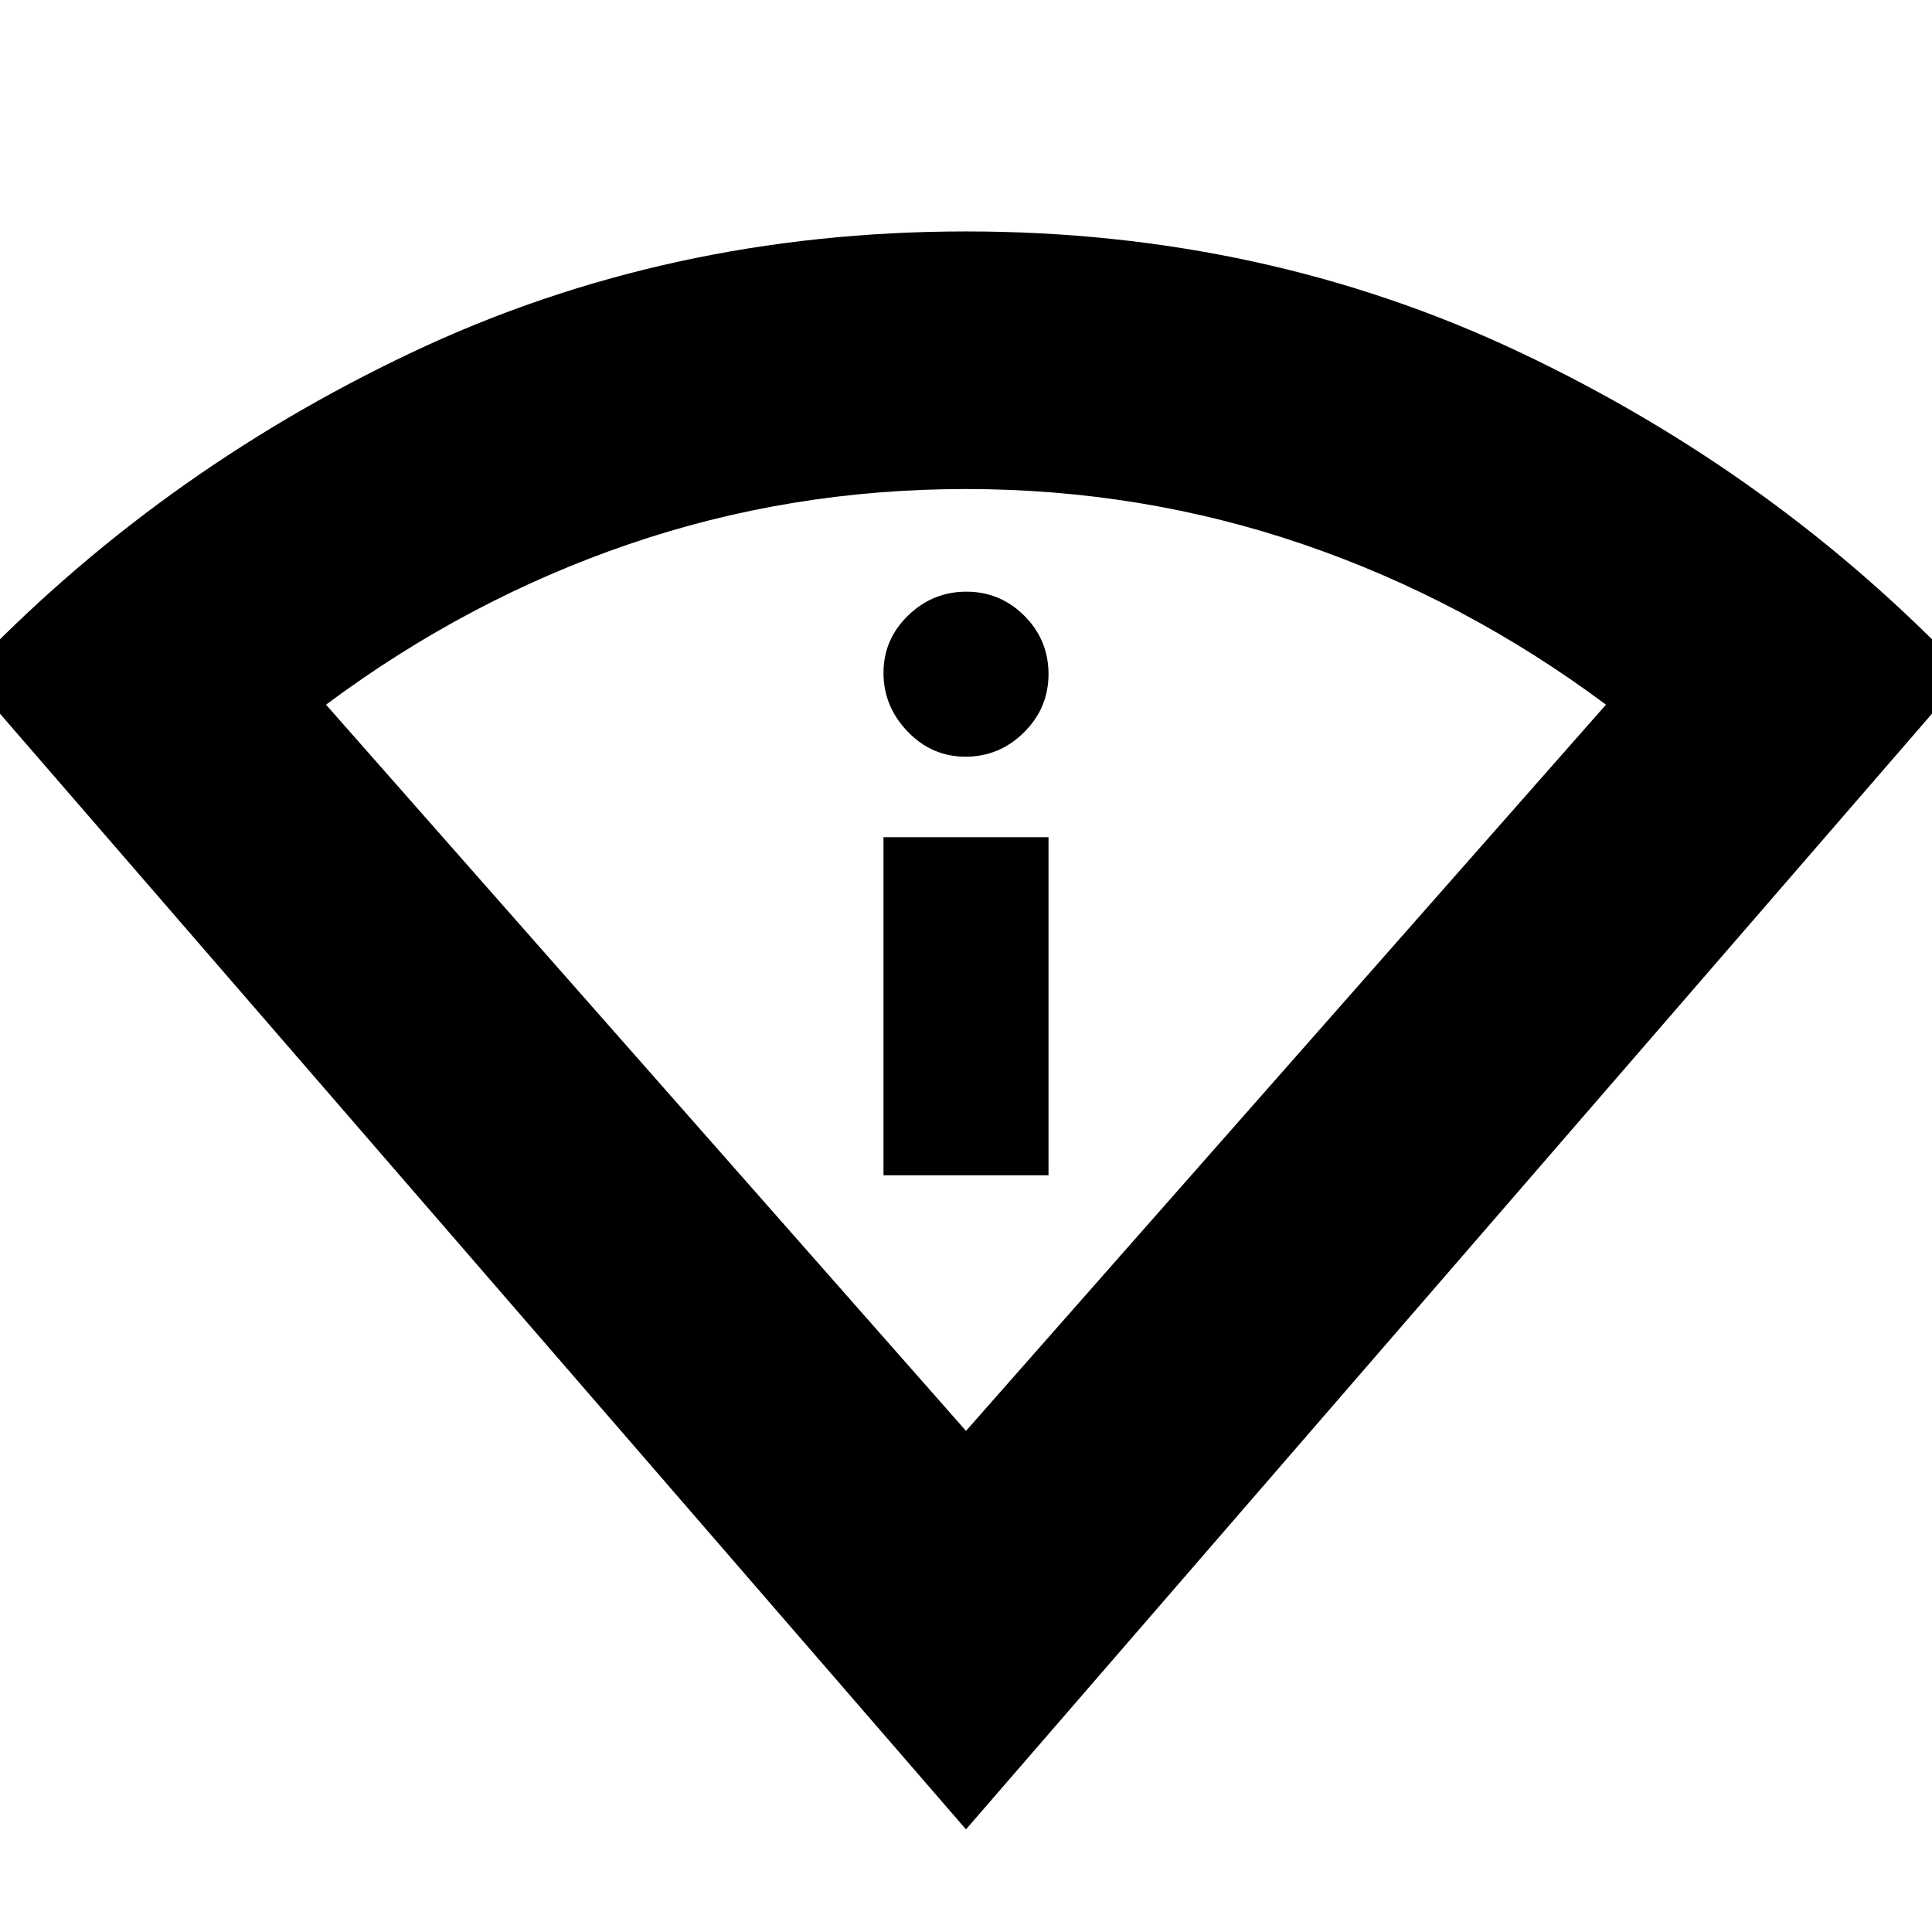 <svg xmlns="http://www.w3.org/2000/svg" height="20" viewBox="0 -960 960 960" width="20"><path d="M480-51-17-625q94.66-99.76 221.65-159.88Q331.65-845 480-845q148.35 0 275.35 60.12Q882.34-724.76 977-625L480-51Zm0-198 318-360.85Q728-662 647.63-689.5 567.25-717 479.82-717t-167.63 27.5Q232-662 162-609.85L480-249Zm-41-127h82v-168h-82v168Zm40.79-208q16.81 0 29.01-12.07 12.2-12.07 12.2-29T509.01-654q-11.99-12-28.8-12-16.81 0-29.01 11.87-12.2 11.87-12.2 28.5 0 16.63 11.99 29.13t28.8 12.5Zm.21 335Z"/></svg>